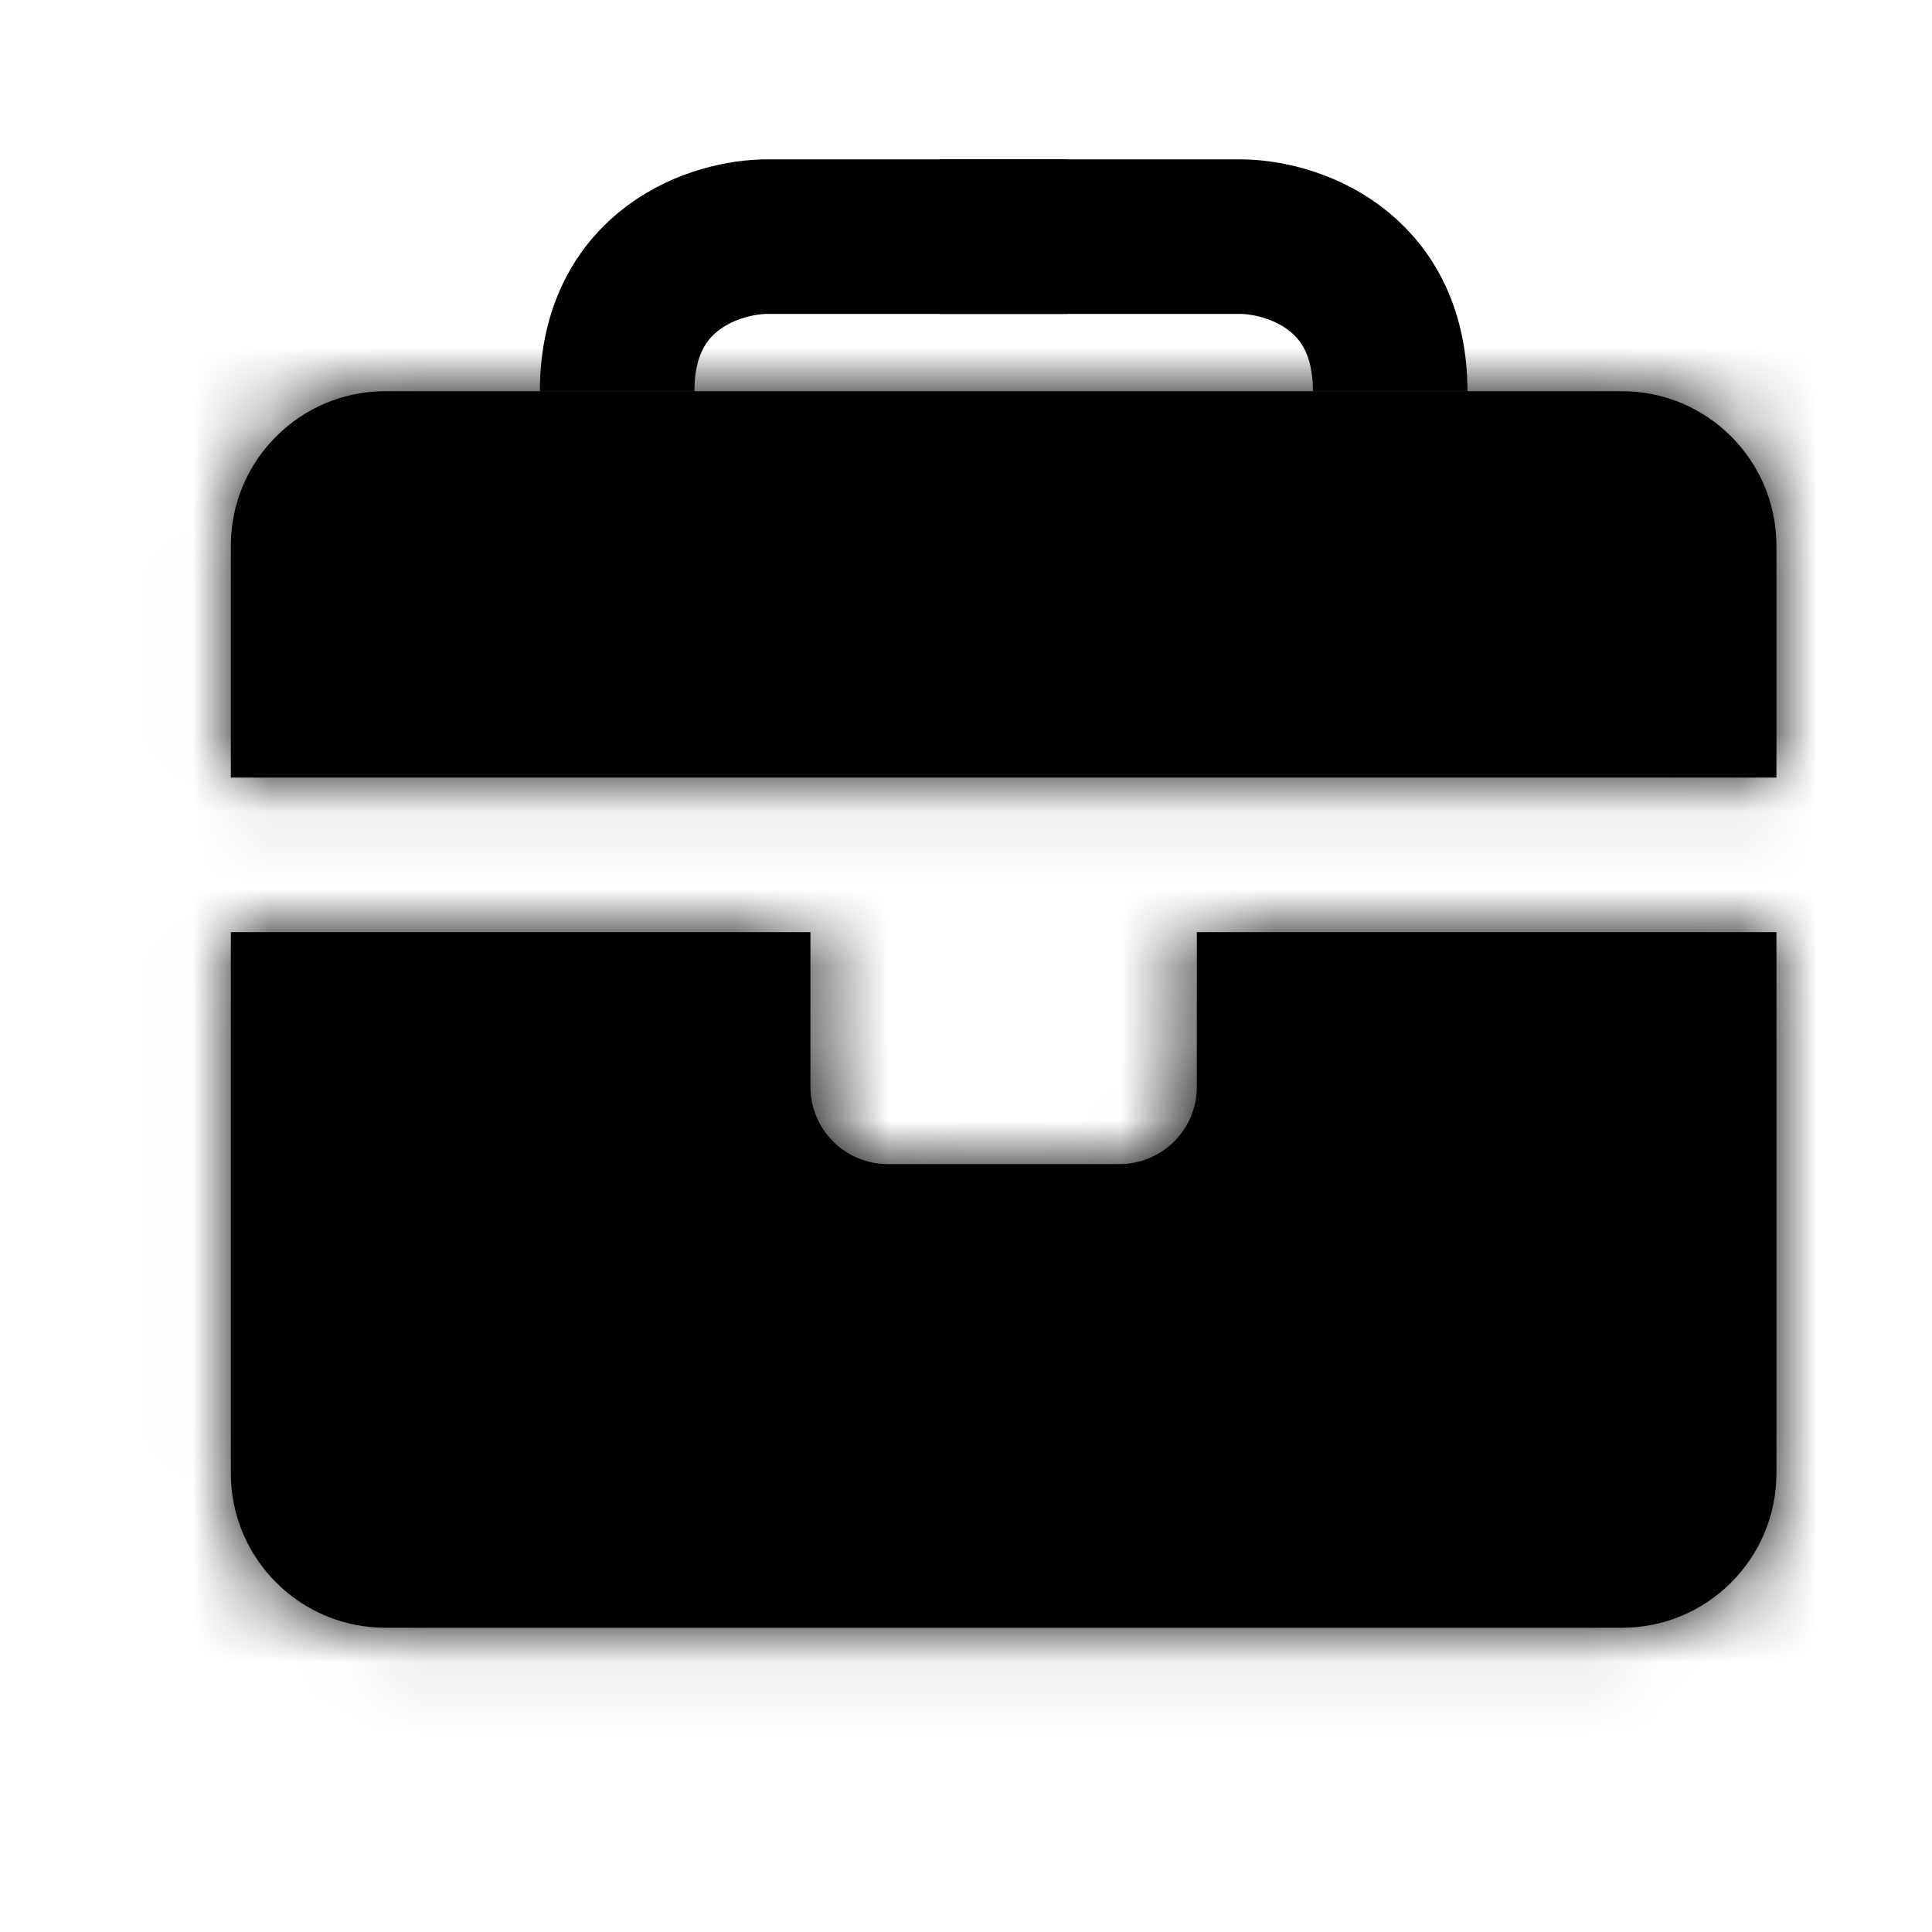 <svg width="25" height="25" viewBox="0 0 25 25" fill="none" xmlns="http://www.w3.org/2000/svg">
<path d="M12.155 3.062C13.192 3.062 13.884 3.062 16.044 3.062C16.692 3.062 17.989 3.463 17.989 5.063" stroke="currentColor" stroke-width="2"/>
<path d="M13.819 3.062C12.782 3.062 12.091 3.062 9.93 3.062C9.282 3.062 7.986 3.463 7.986 5.063" stroke="currentColor" stroke-width="2"/>
<mask id="path-3-inside-1_28987_12925" fill="white">
<path fill-rule="evenodd" clip-rule="evenodd" d="M2.987 7.062C2.987 5.958 3.883 5.062 4.987 5.062H20.987C22.092 5.062 22.987 5.958 22.987 7.062V10.062L2.987 10.062V7.062ZM2.987 12.062V19.063C2.987 20.168 3.883 21.063 4.987 21.063H20.987C22.092 21.063 22.987 20.168 22.987 19.063V12.062L15.487 12.062V14.063C15.487 14.615 15.04 15.063 14.487 15.063H11.487C10.935 15.063 10.487 14.615 10.487 14.063V12.062H2.987Z"/>
</mask>
<path fill-rule="evenodd" clip-rule="evenodd" d="M2.987 7.062C2.987 5.958 3.883 5.062 4.987 5.062H20.987C22.092 5.062 22.987 5.958 22.987 7.062V10.062L2.987 10.062V7.062ZM2.987 12.062V19.063C2.987 20.168 3.883 21.063 4.987 21.063H20.987C22.092 21.063 22.987 20.168 22.987 19.063V12.062L15.487 12.062V14.063C15.487 14.615 15.04 15.063 14.487 15.063H11.487C10.935 15.063 10.487 14.615 10.487 14.063V12.062H2.987Z" fill="currentColor"/>
<path d="M22.987 10.062V12.062H24.987V10.062H22.987ZM2.987 10.062H0.987V12.062H2.987L2.987 10.062ZM2.987 12.062V10.062H0.987V12.062H2.987ZM22.987 12.062H24.987V10.062L22.987 10.062V12.062ZM15.487 12.062V10.062L13.487 10.062V12.062H15.487ZM10.487 12.062H12.487V10.062H10.487V12.062ZM4.987 3.062C2.778 3.062 0.987 4.853 0.987 7.062H4.987V7.062V3.062ZM20.987 3.062H4.987V7.062H20.987V3.062ZM24.987 7.062C24.987 4.853 23.196 3.062 20.987 3.062V7.062H24.987ZM24.987 10.062V7.062H20.987V10.062H24.987ZM2.987 12.062L22.987 12.062V8.062L2.987 8.062L2.987 12.062ZM0.987 7.062V10.062H4.987V7.062H0.987ZM0.987 12.062V19.063H4.987V12.062H0.987ZM0.987 19.063C0.987 21.272 2.778 23.063 4.987 23.063V19.063H4.987H0.987ZM4.987 23.063H20.987V19.063H4.987V23.063ZM20.987 23.063C23.196 23.063 24.987 21.272 24.987 19.063H20.987V19.063V23.063ZM24.987 19.063V12.062H20.987V19.063H24.987ZM22.987 10.062L15.487 10.062V14.062L22.987 14.062V10.062ZM17.487 14.063V12.062H13.487V14.063H17.487ZM14.487 17.063C16.144 17.063 17.487 15.72 17.487 14.063H13.487C13.487 13.51 13.935 13.063 14.487 13.063V17.063ZM11.487 17.063H14.487V13.063H11.487V17.063ZM8.487 14.063C8.487 15.72 9.83 17.063 11.487 17.063V13.063C12.04 13.063 12.487 13.51 12.487 14.063H8.487ZM8.487 12.062V14.063H12.487V12.062H8.487ZM10.487 10.062H2.987V14.062H10.487V10.062Z" fill="currentColor" mask="url(#path-3-inside-1_28987_12925)"/>
</svg>
